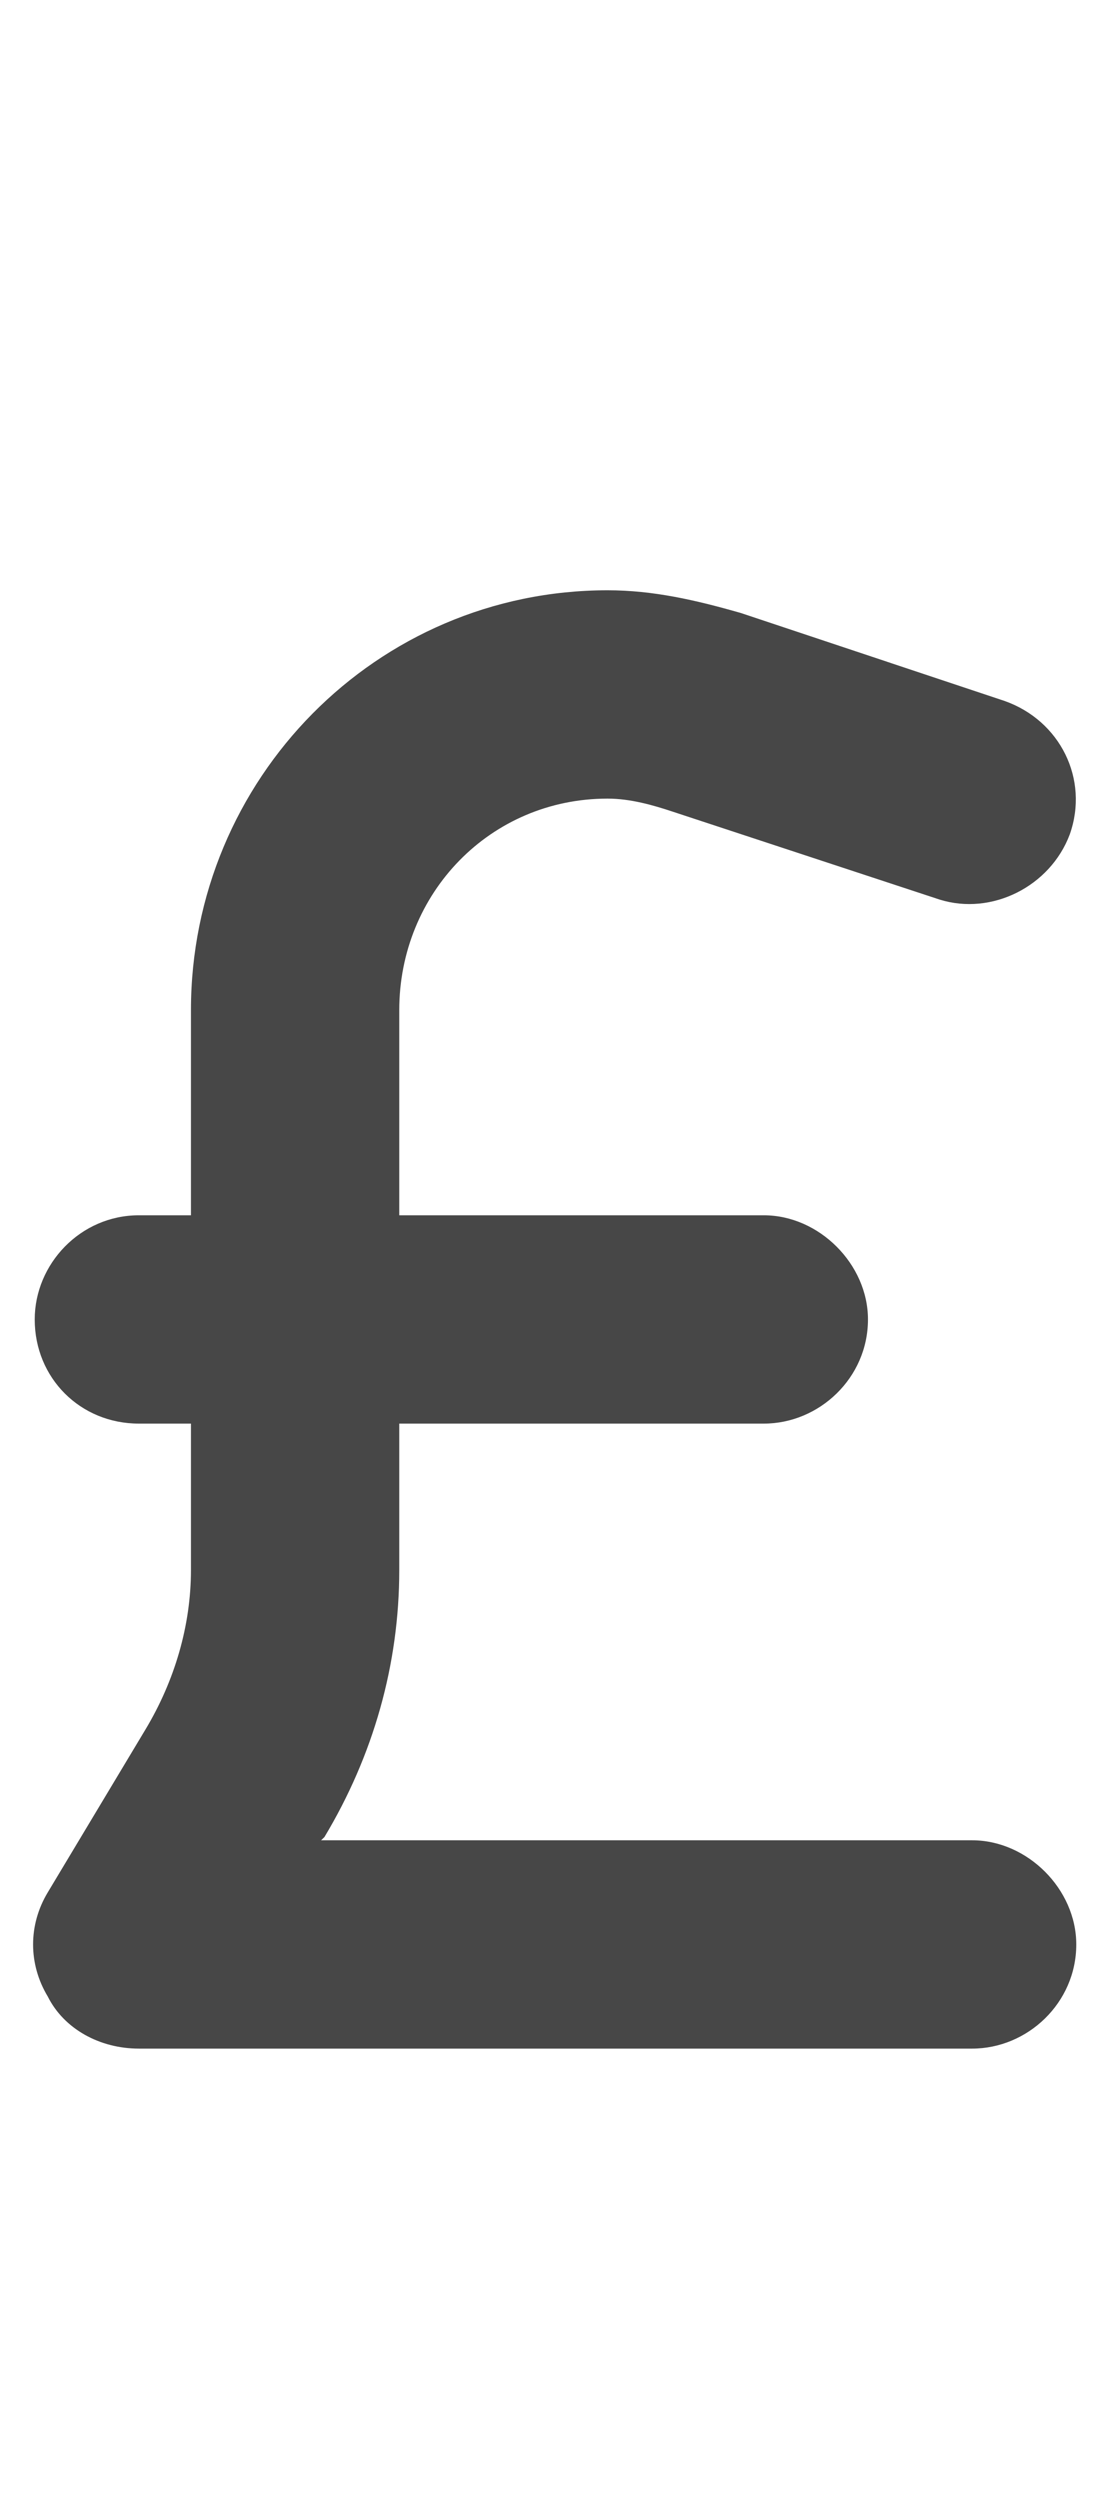 <svg width="8" height="18" viewBox="0 0 8 18" fill="none" xmlns="http://www.w3.org/2000/svg">
<g id="label-paired / caption / sterling-sign-caption / fill" clip-path="url(#clip0_2556_10648)">
<path id="icon" d="M2.875 7.273V8.75H5.5C5.898 8.75 6.25 9.102 6.25 9.5C6.25 9.922 5.898 10.25 5.5 10.25H2.875V11.305C2.875 11.984 2.688 12.641 2.336 13.227L2.312 13.25H7C7.398 13.25 7.75 13.602 7.75 14C7.75 14.422 7.398 14.75 7 14.75H1C0.719 14.75 0.461 14.609 0.344 14.375C0.203 14.141 0.203 13.859 0.344 13.625L1.047 12.453C1.258 12.102 1.375 11.703 1.375 11.305V10.25H1C0.578 10.25 0.25 9.922 0.25 9.5C0.25 9.102 0.578 8.75 1 8.75H1.375V7.273C1.375 5.609 2.711 4.25 4.375 4.25C4.703 4.25 5.008 4.32 5.336 4.414L7.234 5.047C7.633 5.188 7.844 5.609 7.703 6.008C7.562 6.383 7.141 6.594 6.766 6.477L4.844 5.844C4.703 5.797 4.539 5.75 4.375 5.75C3.531 5.75 2.875 6.43 2.875 7.273Z" fill="black" fill-opacity="0.72"/>
</g>
<defs>
<clipPath id="clip0_2556_10648">
<rect width="8" height="18" fill="white"/>
</clipPath>
</defs>
</svg>
